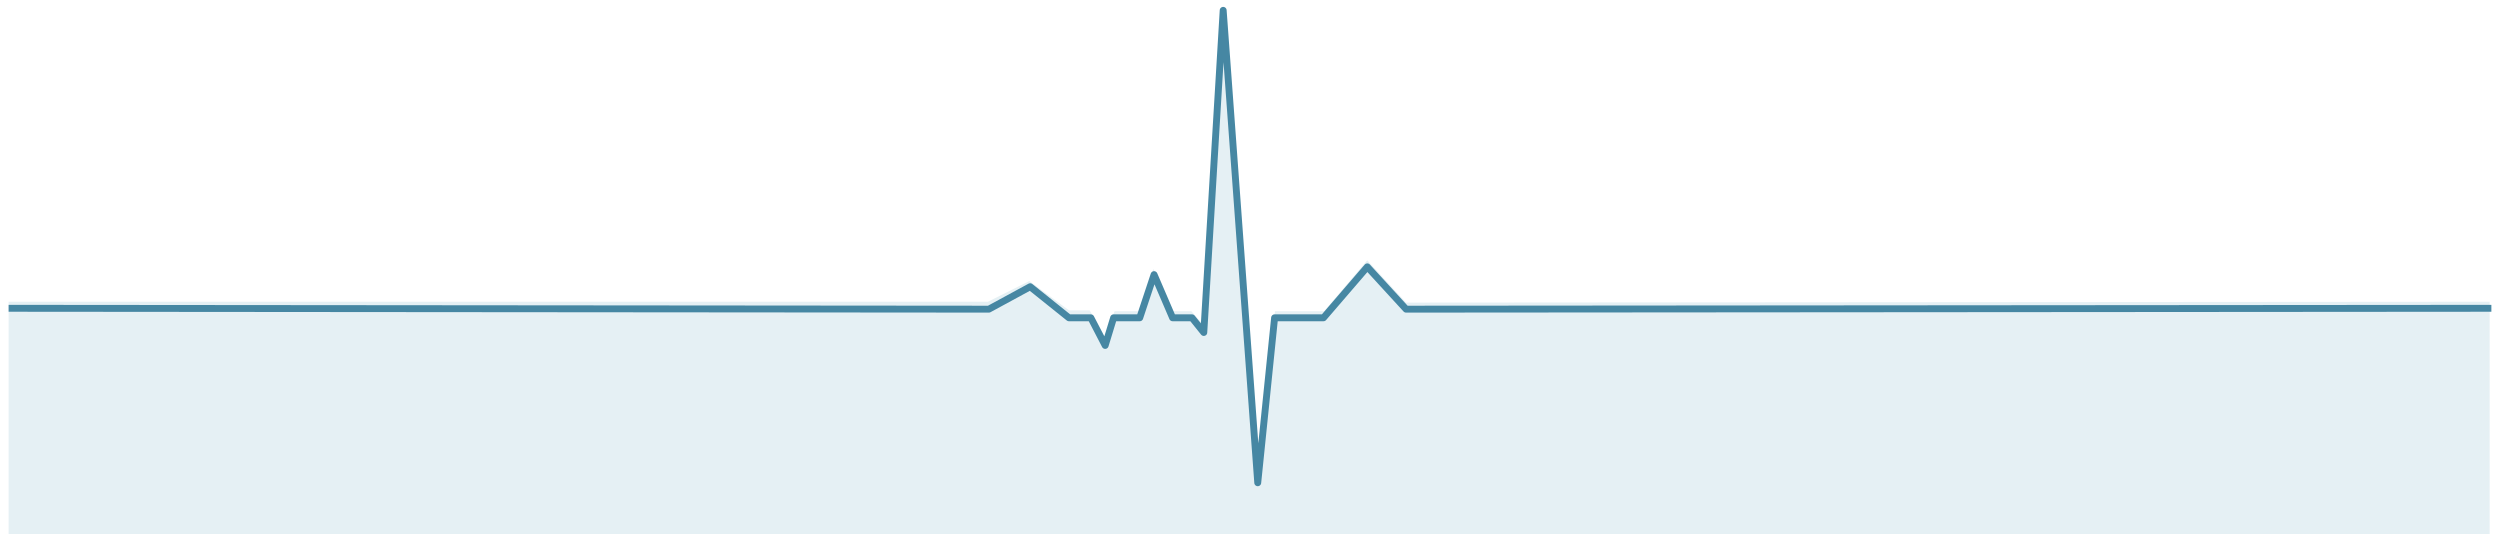 <svg width="1450" height="310" viewBox="0 0 1450 310" fill="none" xmlns="http://www.w3.org/2000/svg">
<path d="M573 175H5V310H1444V175L815.5 175.5L793 151L768 180.5H739.5L729.5 273L709.5 10.5L697.5 188L691 180.5H680.5L669 156L660.5 180.5H646.5L640.5 195L632 180H620L597 163L573 175Z" fill="#E5F0F4"/>
<g filter="url(#filter0_d)">
<path d="M5 174.815L573.542 175.316L597.496 162.292L619.983 180.325H632.694L641.004 196.355L645.893 180.325H661.047L669.358 155.28L680.113 180.325H691.357L698.201 188.841L709.444 2L729.488 276L739.265 180.325H767.618L793.039 150.771L815.527 175.316L1445 174.815" stroke="#4687A3" stroke-width="4" stroke-linejoin="round"/>
</g>
<defs>
<filter id="filter0_d" x="0.998" y="0" width="1448" height="286" filterUnits="userSpaceOnUse" color-interpolation-filters="sRGB">
<feFlood flood-opacity="0" result="BackgroundImageFix"/>
<feColorMatrix in="SourceAlpha" type="matrix" values="0 0 0 0 0 0 0 0 0 0 0 0 0 0 0 0 0 0 127 0"/>
<feOffset dy="4"/>
<feGaussianBlur stdDeviation="2"/>
<feColorMatrix type="matrix" values="0 0 0 0 0 0 0 0 0 0 0 0 0 0 0 0 0 0 0.25 0"/>
<feBlend mode="normal" in2="BackgroundImageFix" result="effect1_dropShadow"/>
<feBlend mode="normal" in="SourceGraphic" in2="effect1_dropShadow" result="shape"/>
</filter>
</defs>
</svg>

